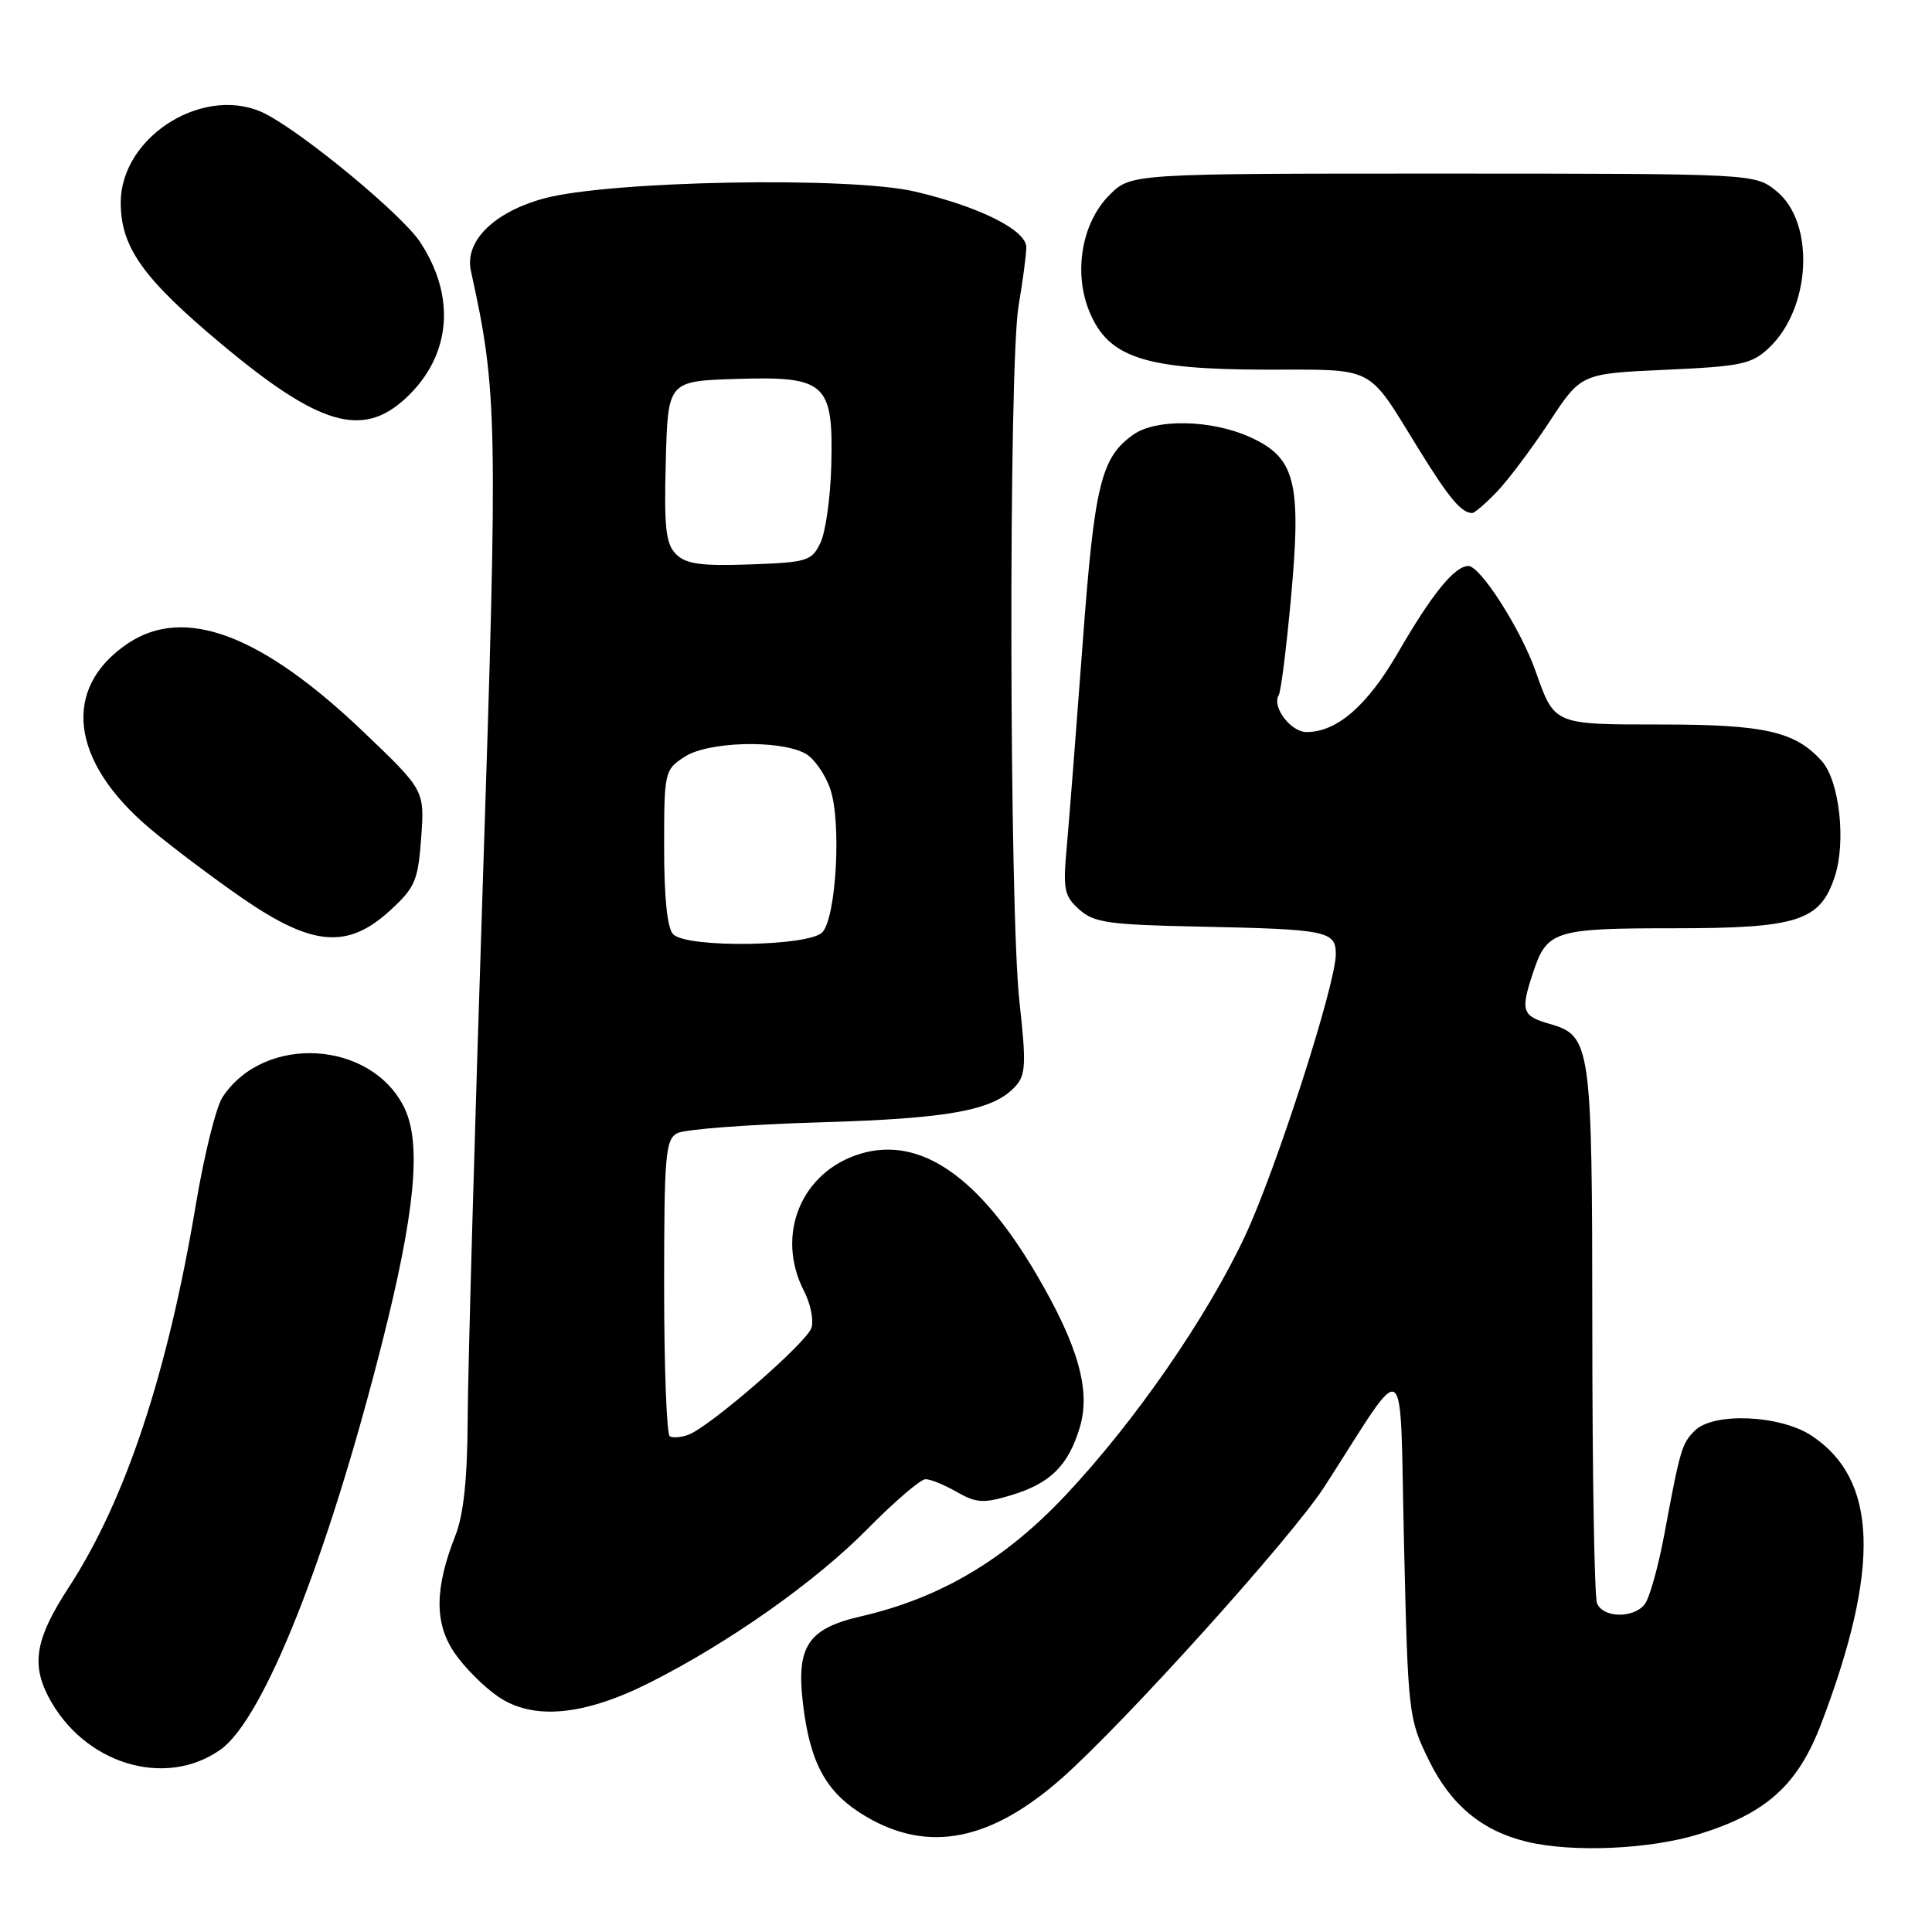 <?xml version="1.0" encoding="UTF-8" standalone="no"?>
<!DOCTYPE svg PUBLIC "-//W3C//DTD SVG 1.1//EN" "http://www.w3.org/Graphics/SVG/1.1/DTD/svg11.dtd" >
<svg xmlns="http://www.w3.org/2000/svg" xmlns:xlink="http://www.w3.org/1999/xlink" version="1.1" viewBox="0 0 256 256">
 <g >
 <path fill="currentColor"
d=" M 225.14 243.03 C 234.14 240.24 238.26 236.49 241.38 228.25 C 249.18 207.67 248.79 196.07 240.10 190.27 C 235.94 187.49 227.05 187.09 224.57 189.57 C 222.84 191.30 222.64 191.98 220.52 203.37 C 219.71 207.69 218.54 211.86 217.90 212.62 C 216.35 214.49 212.36 214.37 211.61 212.42 C 211.27 211.55 210.99 195.24 210.99 176.17 C 210.97 138.14 210.84 137.25 205.24 135.64 C 201.68 134.62 201.46 133.92 203.13 128.90 C 204.98 123.31 205.95 123.00 221.79 123.00 C 238.20 123.00 241.17 122.05 243.11 116.17 C 244.64 111.54 243.74 103.48 241.40 100.85 C 237.90 96.93 233.83 96.00 220.15 96.00 C 205.82 96.00 206.00 96.07 203.48 88.96 C 201.52 83.38 196.16 75.00 194.57 75.00 C 192.74 75.00 189.74 78.70 185.23 86.50 C 181.18 93.50 177.15 97.00 173.13 97.00 C 171.02 97.00 168.49 93.64 169.44 92.10 C 169.73 91.64 170.46 85.81 171.07 79.15 C 172.46 63.84 171.65 60.65 165.64 57.92 C 160.58 55.62 153.23 55.45 150.22 57.56 C 145.89 60.59 145.02 64.15 143.46 85.24 C 142.63 96.38 141.69 108.42 141.37 112.00 C 140.83 117.85 140.99 118.70 142.99 120.50 C 144.94 122.26 146.85 122.53 158.85 122.78 C 175.89 123.13 177.00 123.36 177.00 126.44 C 177.00 130.41 169.11 154.91 165.01 163.70 C 159.95 174.53 150.37 188.38 141.18 198.14 C 133.14 206.69 124.61 211.74 114.10 214.17 C 107.06 215.79 105.50 218.12 106.39 225.69 C 107.34 233.74 109.51 237.63 114.80 240.73 C 123.03 245.55 131.24 243.94 140.63 235.68 C 148.94 228.36 171.18 203.69 175.49 197.00 C 186.75 179.54 185.43 178.59 186.04 204.56 C 186.57 227.18 186.63 227.72 189.34 233.26 C 192.23 239.17 196.40 242.63 202.36 244.05 C 208.43 245.50 218.66 245.04 225.14 243.03 Z  M 29.21 231.84 C 34.92 227.80 43.38 206.53 50.61 178.00 C 54.98 160.78 55.87 151.63 53.62 146.88 C 49.32 137.84 35.01 136.95 29.48 145.39 C 28.63 146.68 27.04 153.09 25.95 159.62 C 22.20 182.01 16.62 198.81 9.10 210.35 C 4.75 217.02 4.12 220.41 6.40 224.80 C 11.04 233.71 21.84 237.04 29.21 231.84 Z  M 86.11 222.95 C 96.63 217.65 108.10 209.55 114.97 202.57 C 118.53 198.96 121.98 196.00 122.64 196.00 C 123.30 196.00 125.17 196.76 126.79 197.70 C 129.35 199.16 130.31 199.22 133.93 198.14 C 139.17 196.57 141.55 194.22 143.08 189.13 C 144.55 184.23 142.87 178.30 137.36 168.90 C 129.73 155.88 121.92 150.51 114.04 152.87 C 106.16 155.23 102.70 163.65 106.55 171.10 C 107.40 172.75 107.84 174.93 107.52 175.95 C 106.89 177.92 94.05 189.07 91.20 190.12 C 90.26 190.47 89.16 190.55 88.75 190.32 C 88.34 190.08 88.00 181.15 88.00 170.48 C 88.00 153.01 88.18 150.98 89.75 150.15 C 90.71 149.64 99.15 149.00 108.50 148.72 C 125.81 148.22 131.66 147.14 134.56 143.93 C 135.92 142.43 135.99 140.92 135.09 132.82 C 133.72 120.60 133.63 48.34 134.97 40.50 C 135.53 37.20 135.99 33.72 135.99 32.77 C 136.00 30.50 129.82 27.40 121.27 25.39 C 112.62 23.35 80.58 23.95 72.02 26.31 C 65.39 28.14 61.53 31.99 62.40 35.91 C 65.92 51.86 65.99 55.46 63.98 116.86 C 62.90 149.66 62.00 181.68 61.97 188.00 C 61.93 196.01 61.43 200.71 60.33 203.50 C 57.59 210.45 57.55 215.06 60.20 218.98 C 61.49 220.89 64.11 223.52 66.02 224.82 C 70.65 227.98 77.38 227.35 86.11 222.95 Z  M 51.69 120.64 C 55.01 117.60 55.39 116.70 55.81 111.01 C 56.26 104.72 56.26 104.72 48.26 97.07 C 34.65 84.05 24.43 80.21 16.91 85.28 C 8.13 91.20 9.30 100.88 19.87 109.79 C 22.66 112.14 28.19 116.30 32.15 119.04 C 41.41 125.41 46.07 125.80 51.69 120.64 Z  M 198.36 65.15 C 199.86 63.58 202.98 59.42 205.30 55.90 C 209.50 49.50 209.50 49.50 220.67 49.00 C 230.71 48.55 232.10 48.26 234.39 46.10 C 240.01 40.82 240.53 29.44 235.35 25.29 C 232.50 23.01 232.50 23.01 191.17 23.00 C 149.85 23.00 149.85 23.00 147.01 25.84 C 143.32 29.53 142.20 36.14 144.38 41.36 C 146.89 47.38 151.68 48.95 167.60 48.98 C 182.51 49.00 181.02 48.24 187.98 59.50 C 191.98 65.98 193.62 67.95 195.06 67.98 C 195.37 67.99 196.86 66.72 198.36 65.15 Z  M 53.80 52.73 C 59.77 47.16 60.47 39.34 55.65 32.05 C 53.30 28.49 40.65 17.99 35.32 15.16 C 27.43 10.98 16.01 17.89 16.00 26.85 C 16.00 32.74 18.92 36.86 29.19 45.46 C 42.27 56.42 48.03 58.12 53.80 52.73 Z  M 89.20 123.80 C 88.42 123.02 88.00 118.98 88.00 112.32 C 88.00 102.27 88.06 102.01 90.69 100.29 C 93.79 98.25 103.23 97.99 106.68 99.83 C 107.87 100.47 109.38 102.63 110.04 104.63 C 111.49 109.01 110.82 121.31 109.01 123.49 C 107.42 125.41 91.07 125.67 89.20 123.80 Z  M 89.58 73.43 C 88.22 72.08 87.98 69.94 88.22 61.15 C 88.50 50.50 88.50 50.50 97.56 50.21 C 109.46 49.84 110.43 50.73 110.15 61.68 C 110.04 65.88 109.40 70.49 108.72 71.91 C 107.56 74.34 106.98 74.52 99.35 74.79 C 92.87 75.02 90.89 74.74 89.58 73.43 Z "/>
</g>
</svg>